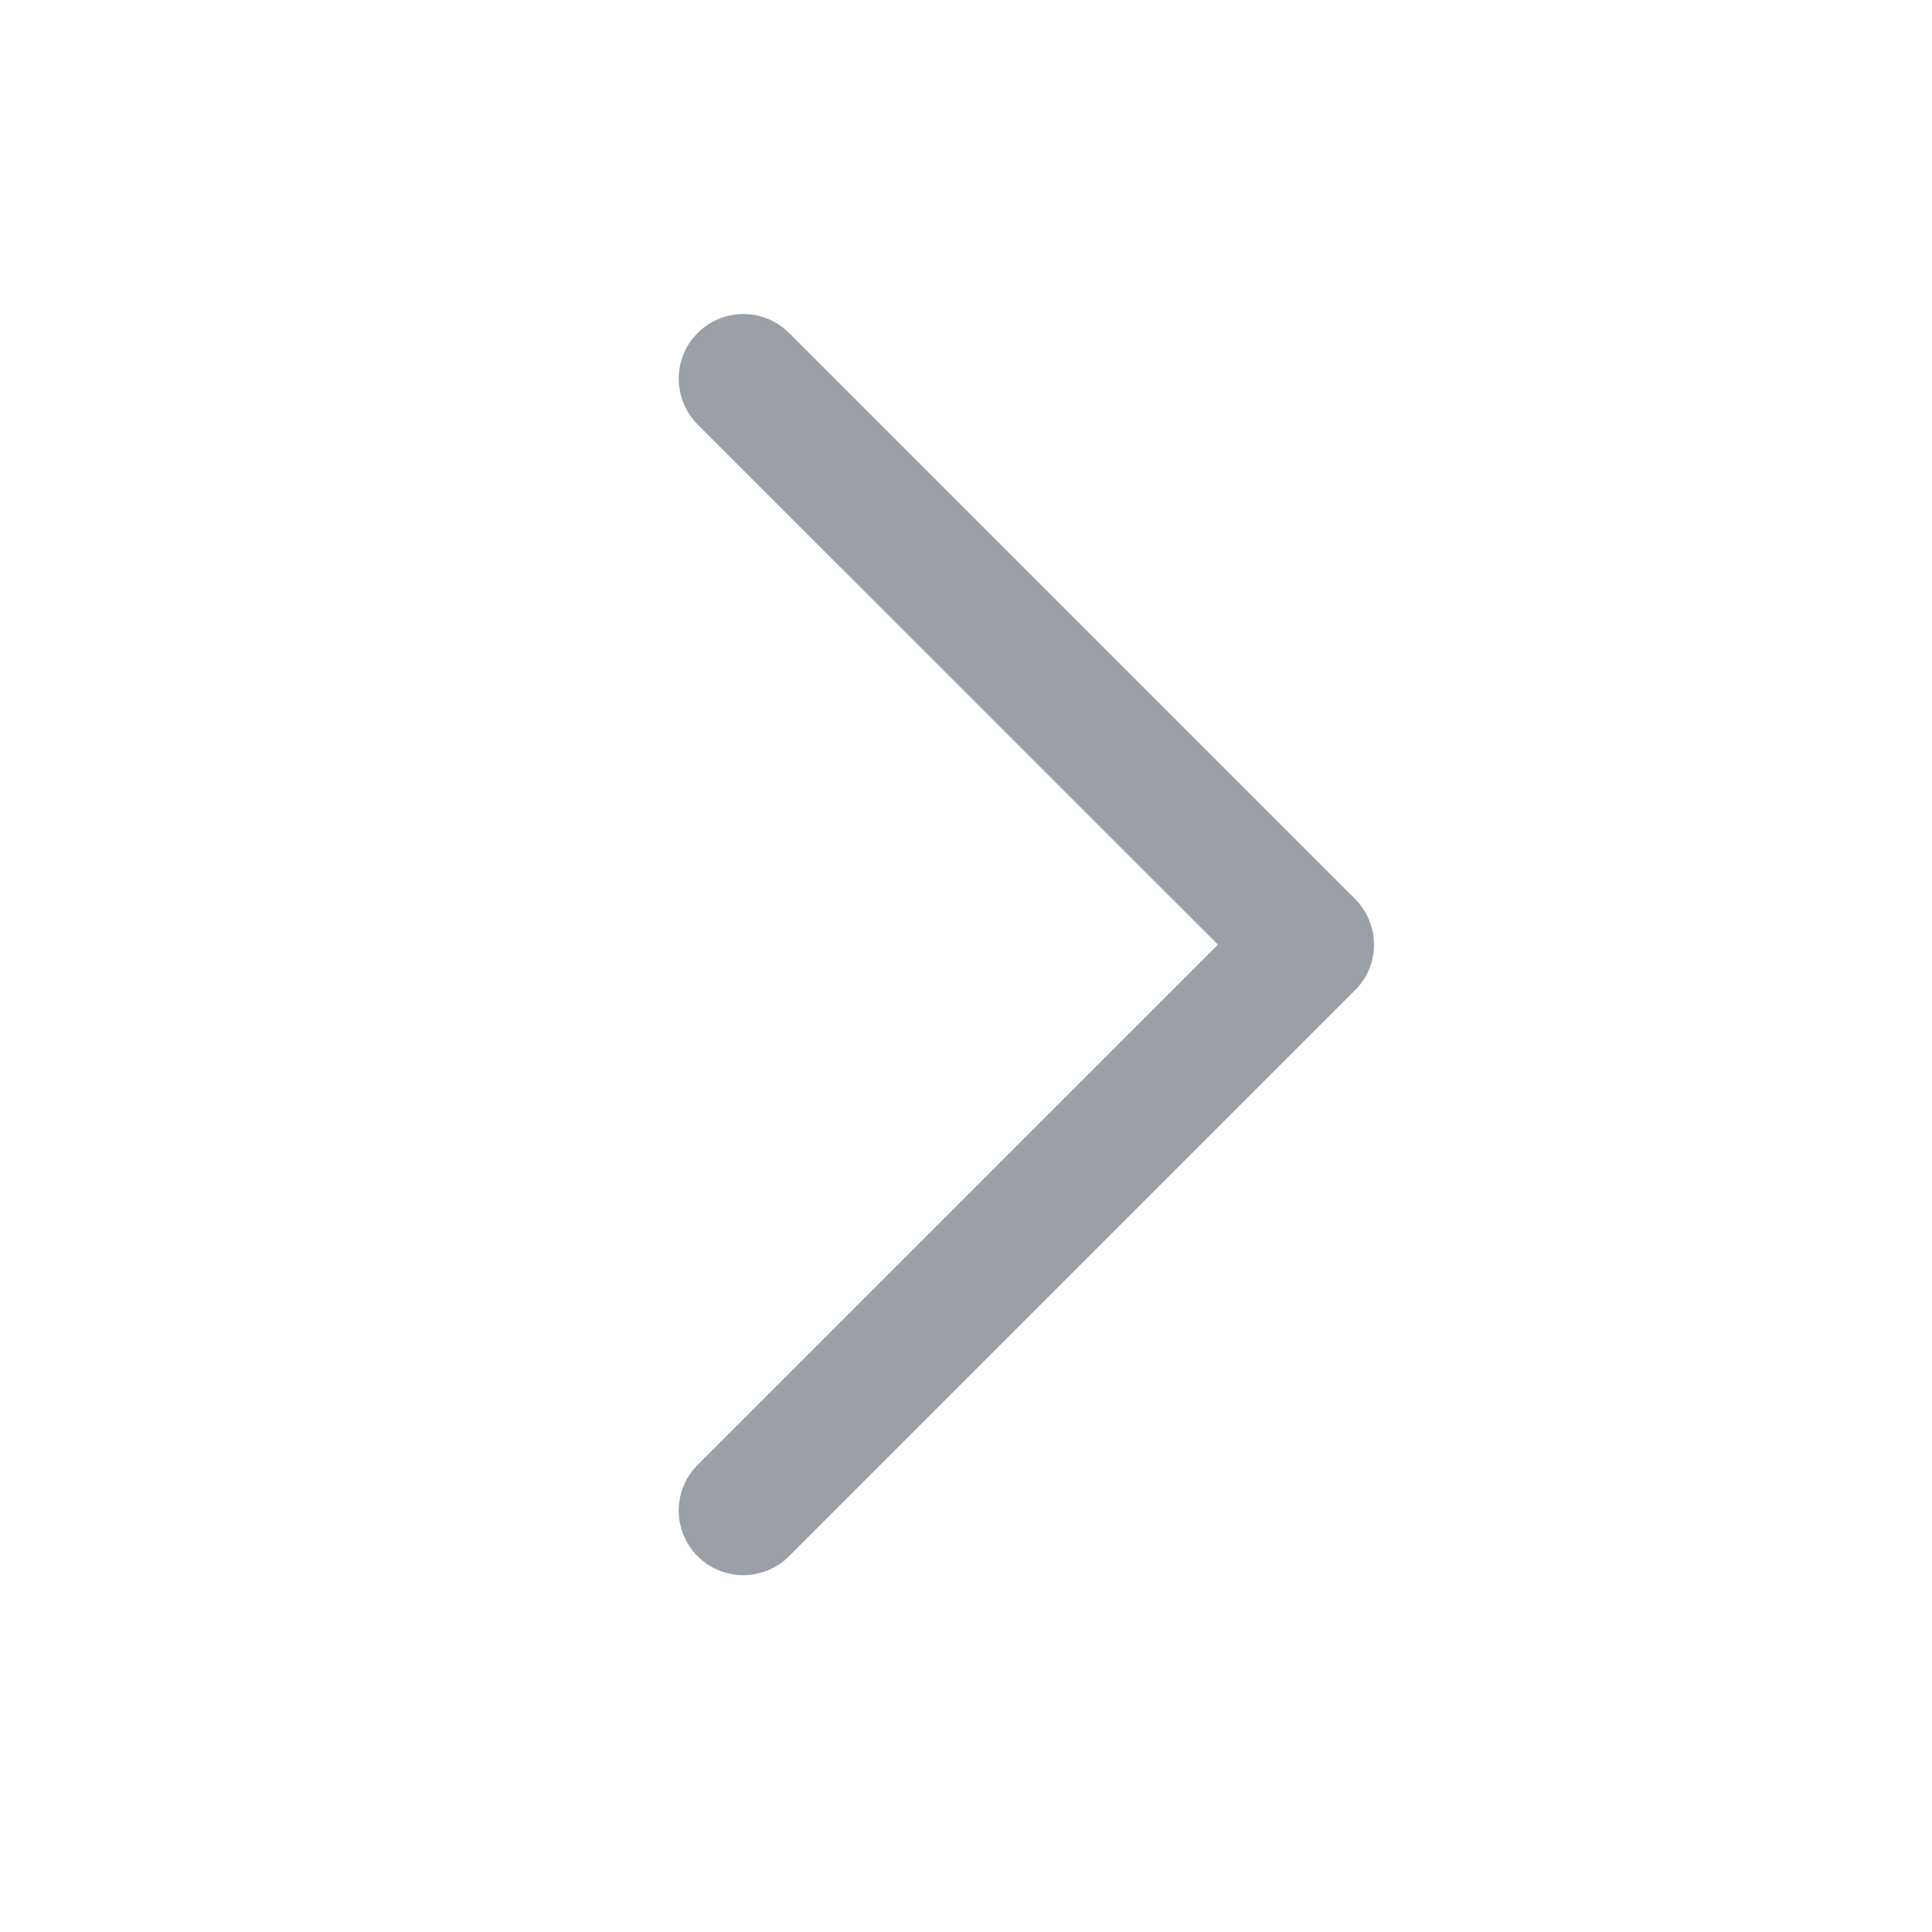 <svg width="12" height="12" viewBox="0 0 12 12" fill="none" xmlns="http://www.w3.org/2000/svg">
<path fill-rule="evenodd" clip-rule="evenodd" d="M8.416 5.583C8.564 5.731 8.573 5.965 8.442 6.123L8.416 6.151L4.901 9.666C4.744 9.823 4.49 9.823 4.333 9.666C4.186 9.519 4.177 9.285 4.307 9.127L4.333 9.099L7.565 5.867L4.333 2.636C4.186 2.488 4.177 2.255 4.307 2.097L4.333 2.068C4.481 1.921 4.715 1.912 4.872 2.042L4.901 2.068L8.416 5.583Z" fill="#9AA0A6"/>
</svg>
